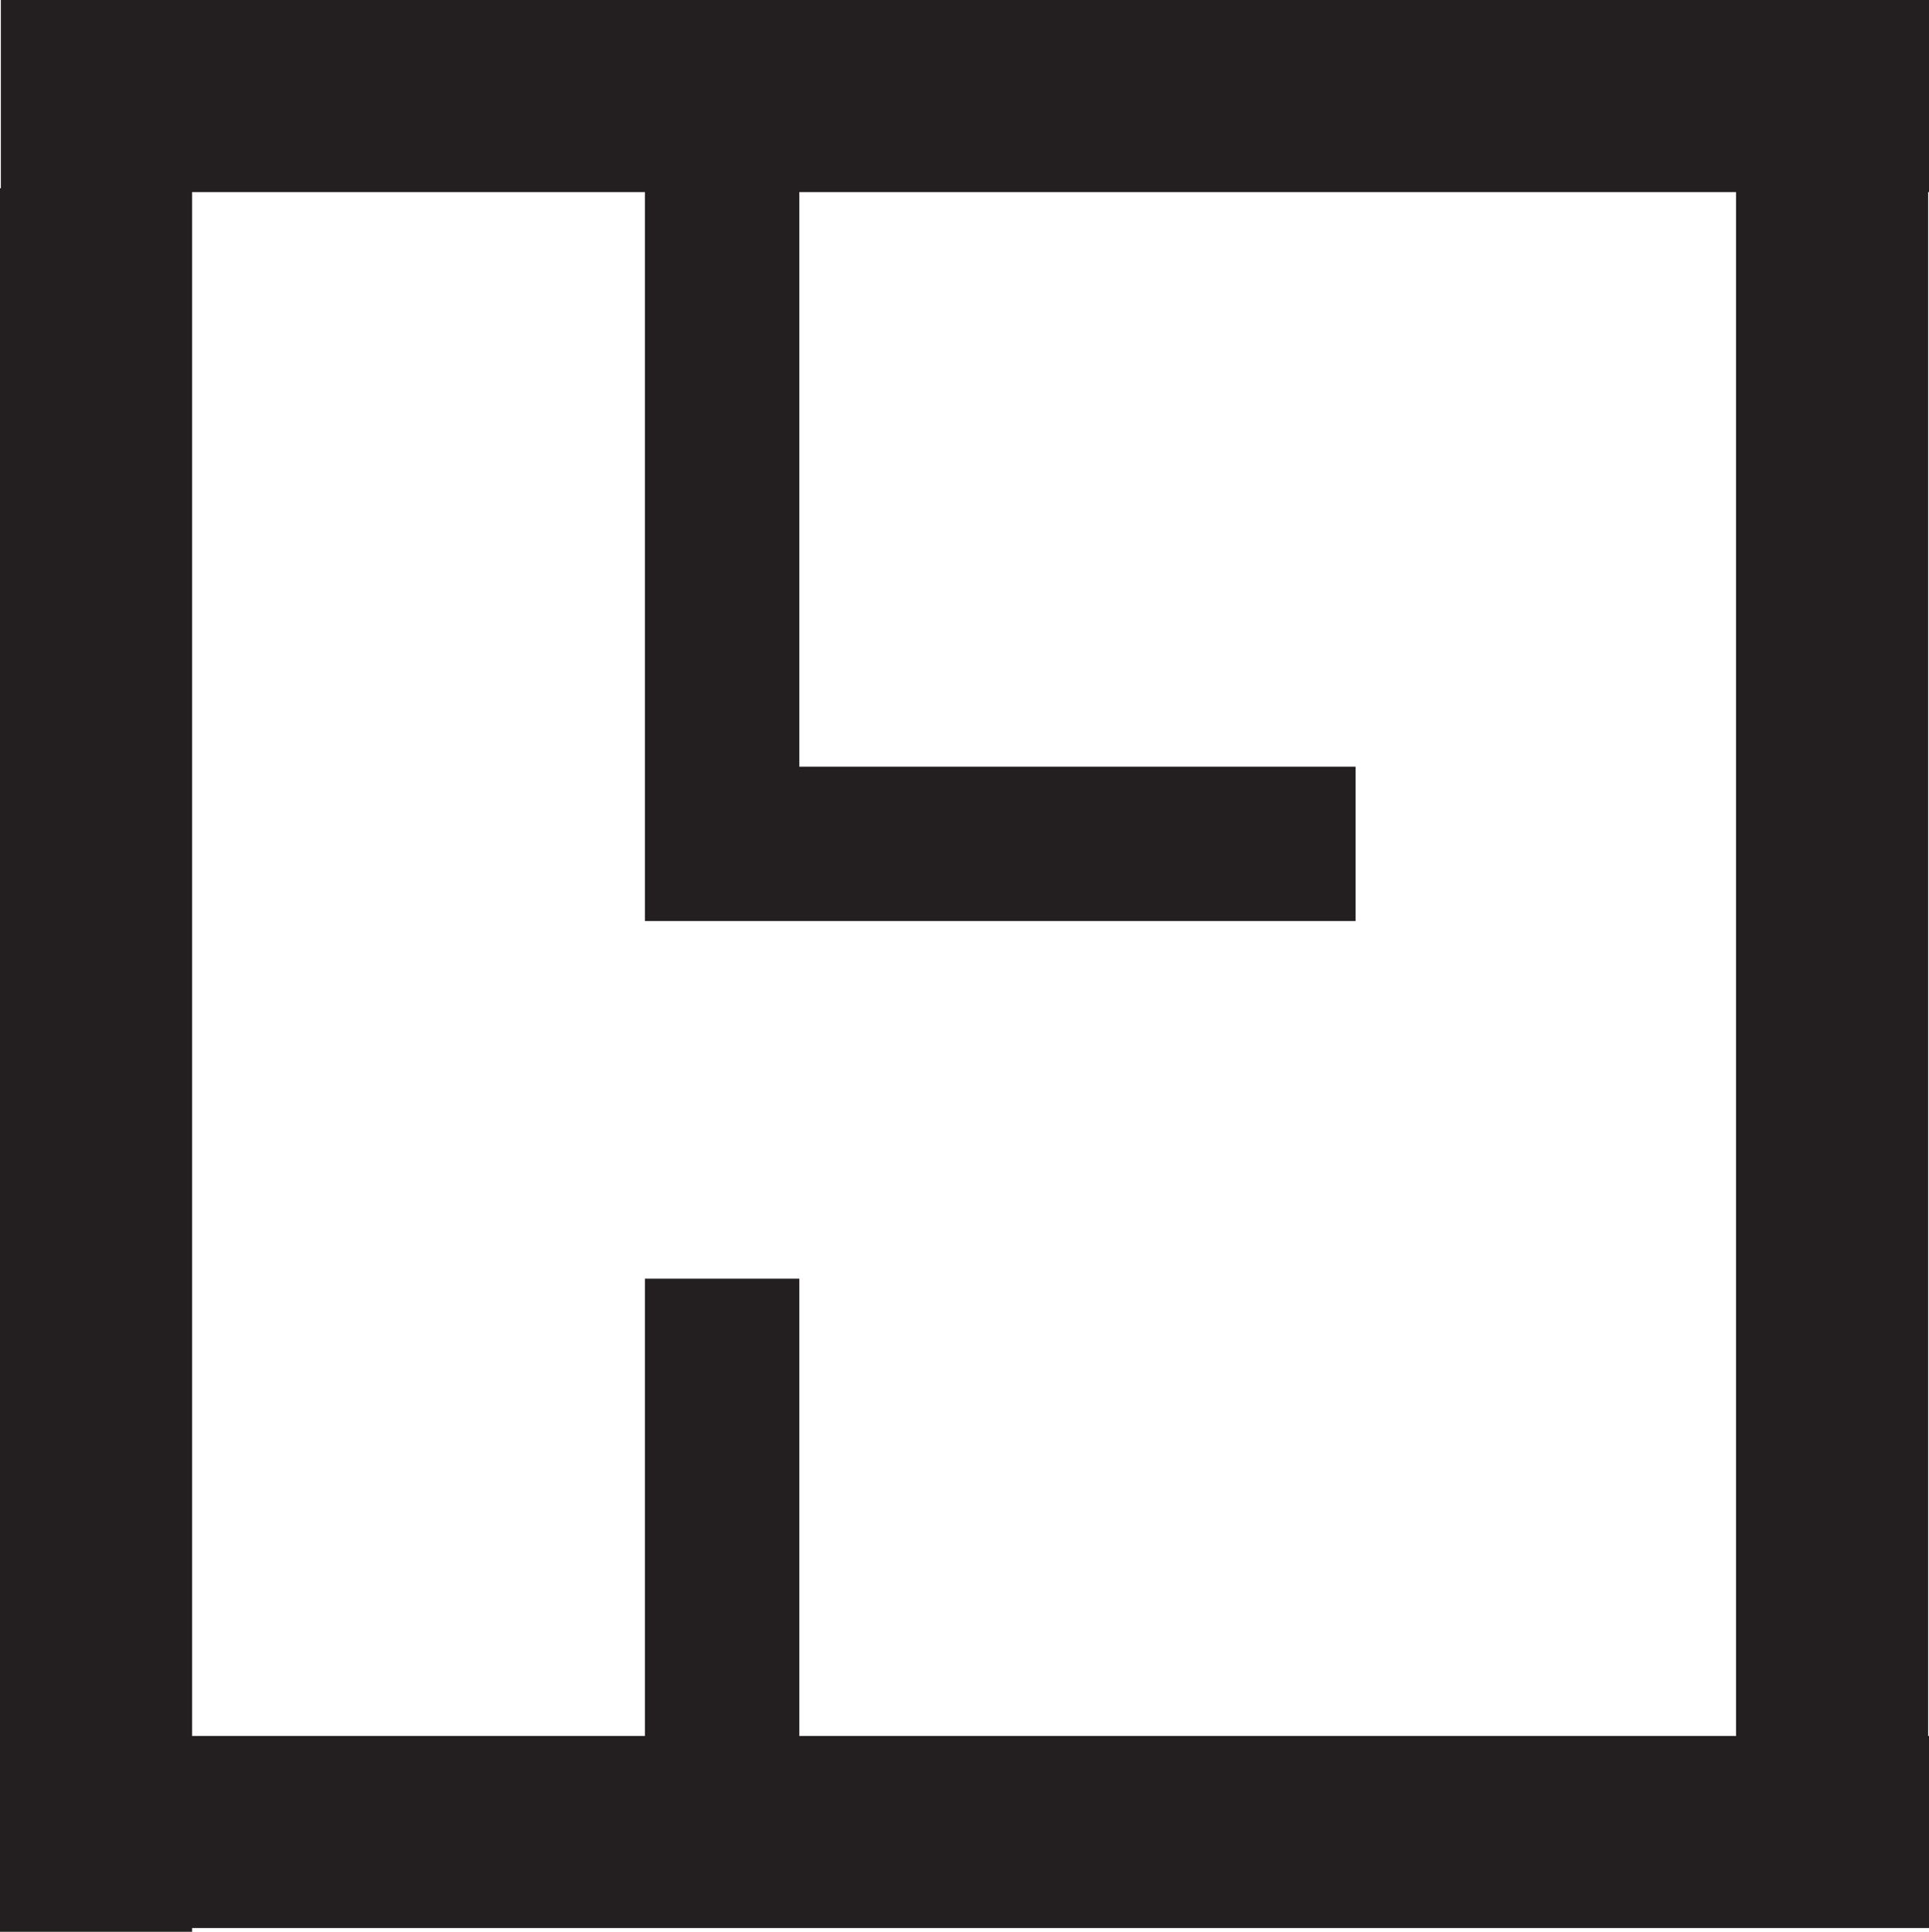 <svg xmlns="http://www.w3.org/2000/svg" viewBox="0 0 512.23 513"><defs><style>.cls-1{fill:#231f20;stroke:#231f20;stroke-miterlimit:10;}</style></defs><title>footprint_iconAsset 1</title><g id="Layer_2" data-name="Layer 2"><g id="Layer_1-2" data-name="Layer 1"><path class="cls-1" d="M511.73,50.5V.5H.73v50H.5v462h50v-1H511.73v-50h-.23V50.5Zm-50.23,411H211.75V340.06h-40V461.5H50.5V50.5H171.75V244.09H359.47v-40H211.75V50.5H461.5Z"/></g></g></svg>